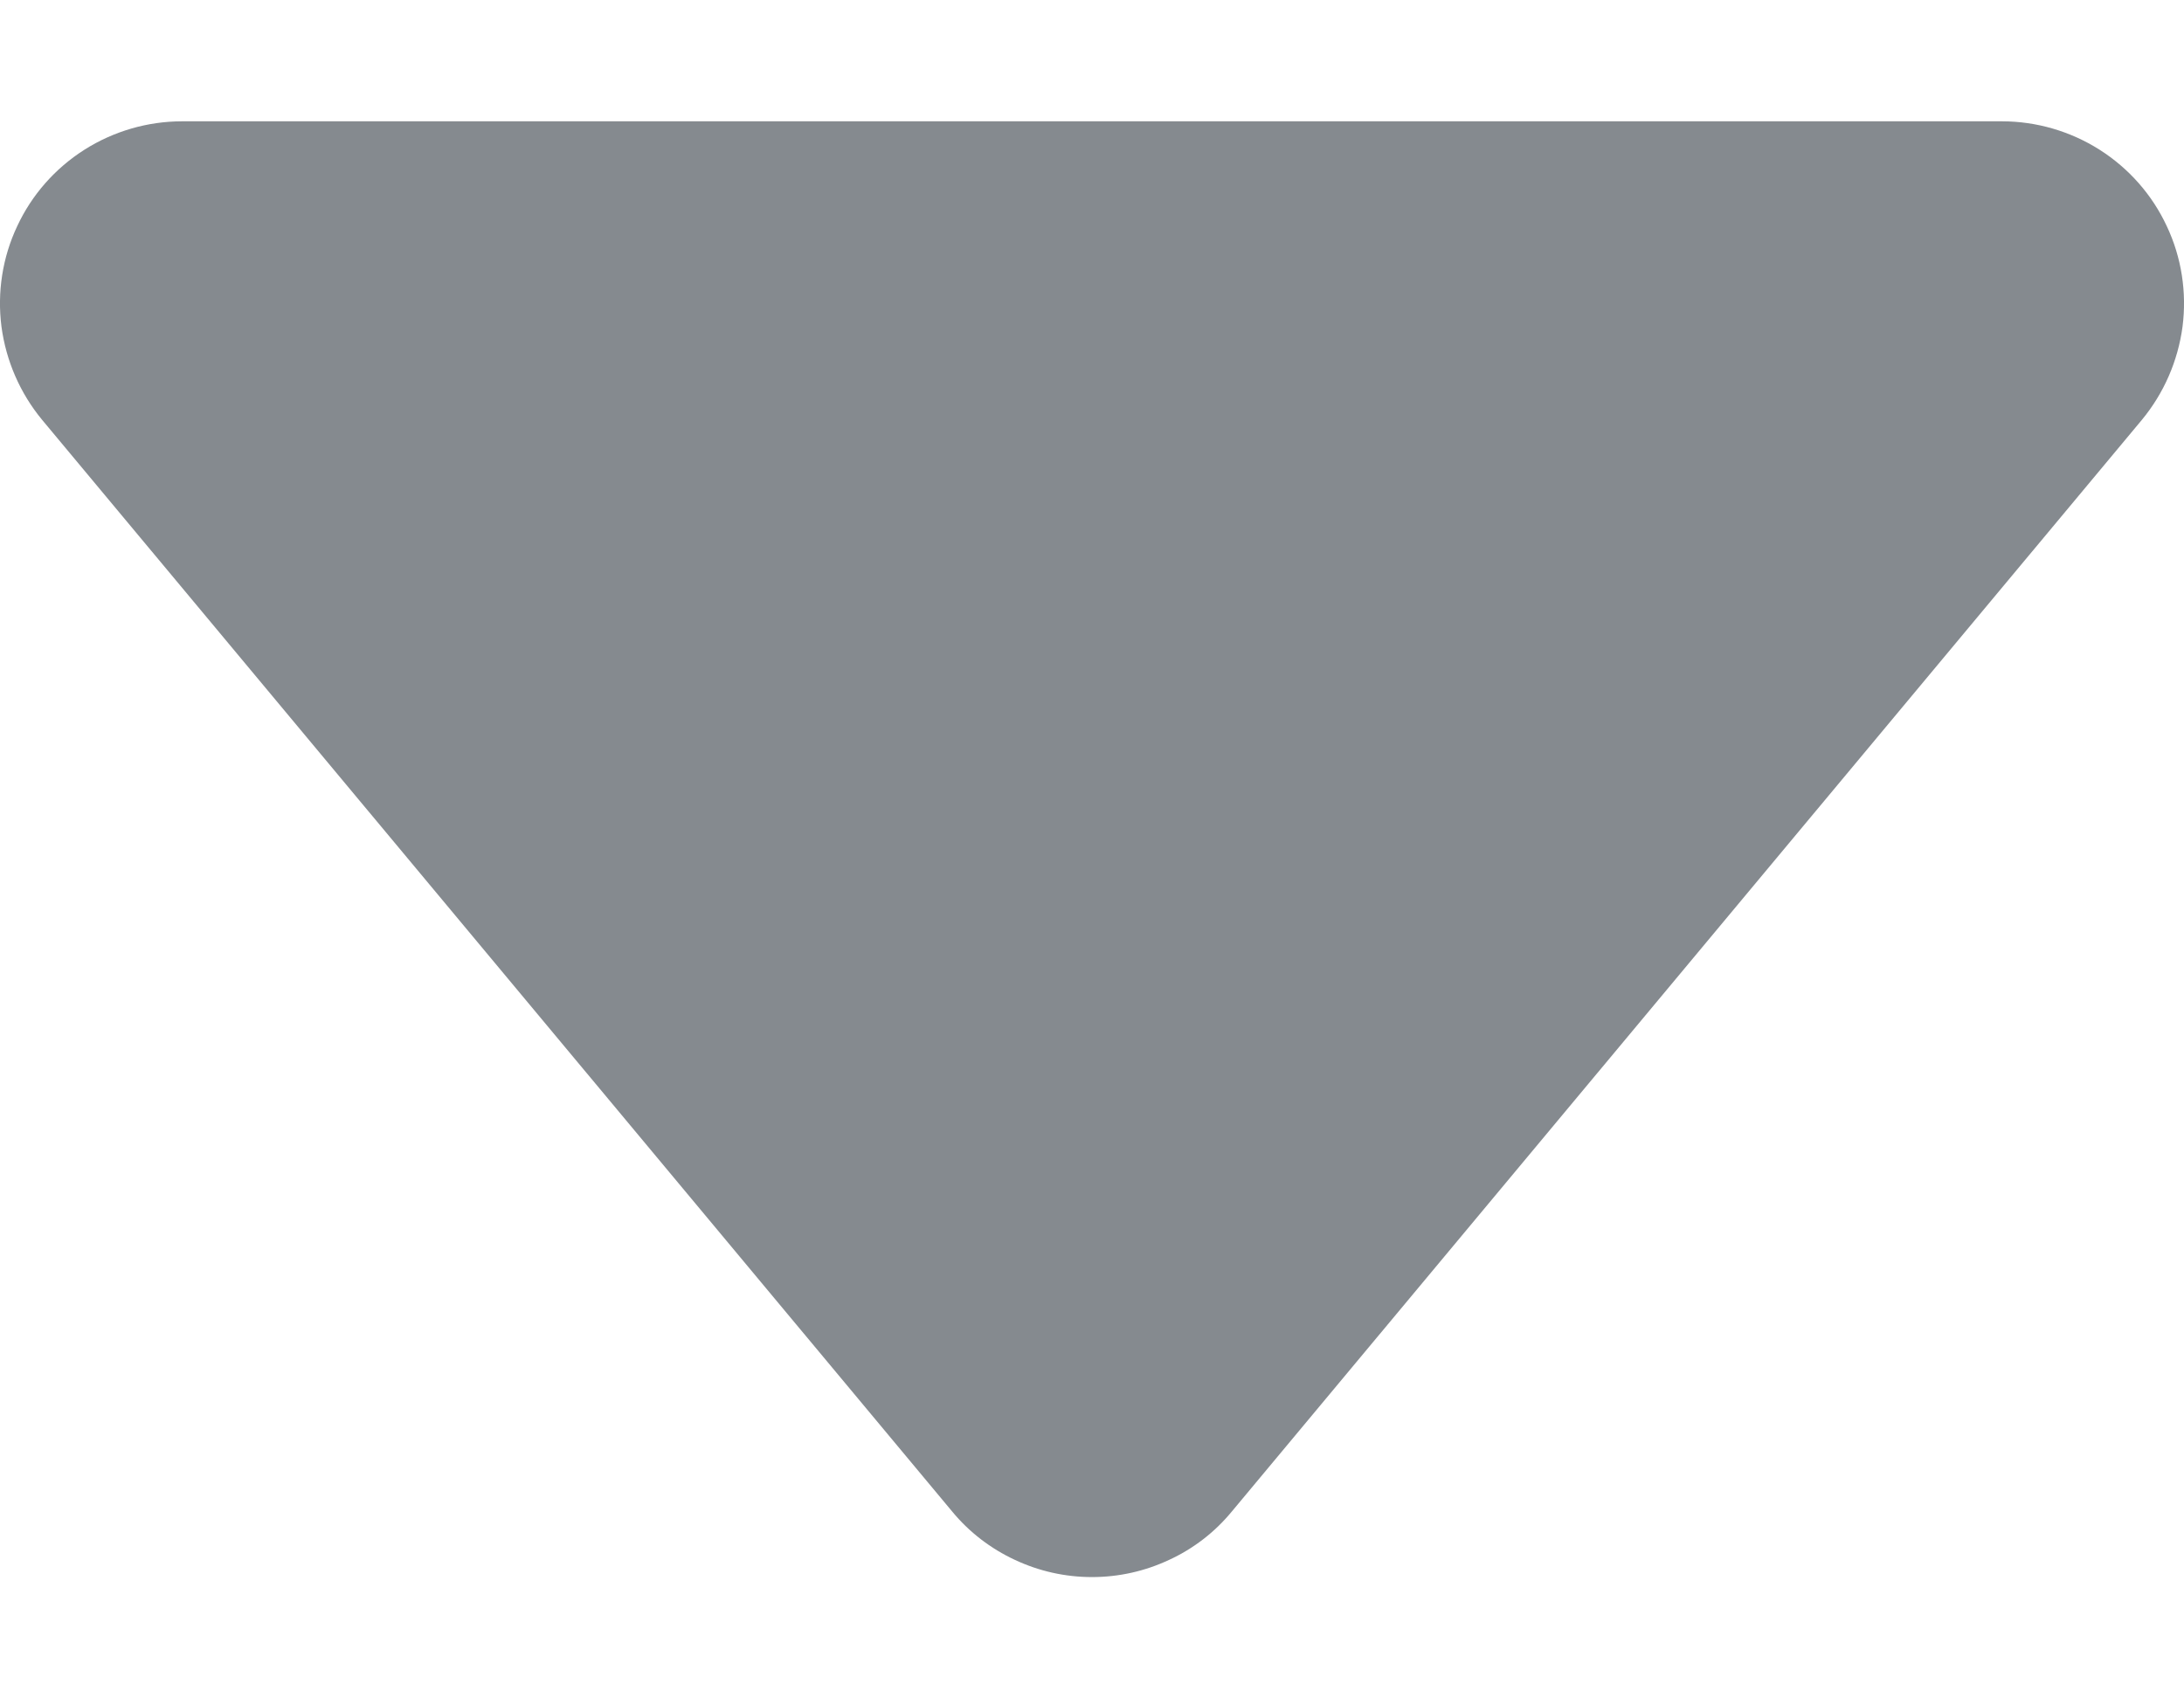 <svg width="9" height="7" viewBox="0 0 9 7" fill="none" xmlns="http://www.w3.org/2000/svg">
<path d="M8.25 0.5H0.75C0.608 0.5 0.468 0.541 0.348 0.617C0.227 0.694 0.131 0.803 0.071 0.932C0.01 1.061 -0.012 1.205 0.006 1.346C0.025 1.488 0.083 1.621 0.174 1.731L3.924 6.23C3.994 6.315 4.083 6.383 4.182 6.429C4.282 6.476 4.39 6.5 4.5 6.5C4.61 6.5 4.718 6.476 4.818 6.429C4.918 6.383 5.006 6.315 5.076 6.23L8.826 1.731C8.917 1.621 8.975 1.488 8.994 1.346C9.012 1.205 8.99 1.061 8.929 0.932C8.869 0.803 8.773 0.694 8.652 0.617C8.532 0.541 8.392 0.5 8.25 0.5Z" fill="#858A8F"/>
</svg>
